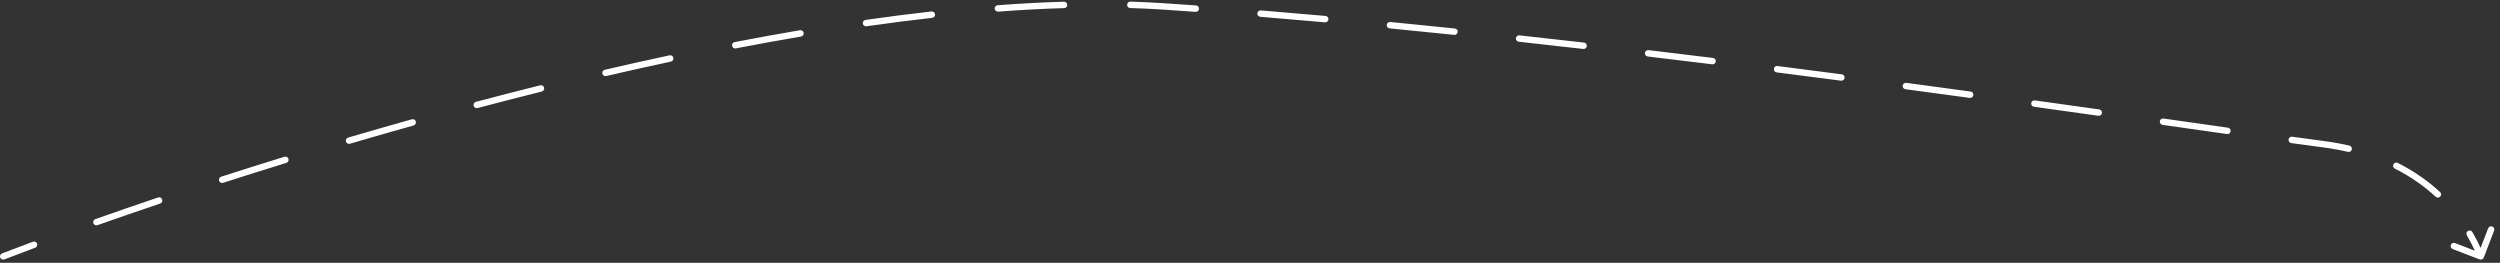 <svg width="390" height="41" viewBox="0 0 390 41" fill="none" xmlns="http://www.w3.org/2000/svg">
<rect x="0" y="0" width="390" height="41" fill="#333333" stroke="none"/>
<path d="M0.32 39.533C0.063 39.633 -0.066 39.922 0.033 40.18C0.133 40.437 0.422 40.566 0.68 40.467L0.32 39.533ZM181.5 1L181.533 0.501L181.5 1ZM362.5 22.5L362.435 22.996L362.5 22.5ZM386.82 40.467C387.078 40.566 387.368 40.437 387.467 40.179L389.082 35.98C389.181 35.722 389.053 35.432 388.795 35.333C388.537 35.234 388.248 35.363 388.149 35.62L386.713 39.354L382.979 37.918C382.722 37.819 382.432 37.947 382.333 38.205C382.234 38.463 382.363 38.752 382.62 38.851L386.82 40.467ZM5.485 38.648C5.744 38.551 5.876 38.263 5.779 38.004C5.683 37.746 5.395 37.614 5.136 37.711L5.485 38.648ZM14.871 34.183C14.611 34.275 14.474 34.56 14.566 34.821C14.658 35.081 14.944 35.218 15.204 35.126L14.871 34.183ZM24.984 31.754C25.246 31.666 25.387 31.382 25.298 31.12C25.21 30.859 24.927 30.718 24.665 30.806L24.984 31.754ZM34.5 27.566C34.237 27.651 34.093 27.933 34.177 28.195C34.262 28.458 34.544 28.603 34.806 28.518L34.5 27.566ZM44.673 25.409C44.937 25.327 45.085 25.047 45.004 24.784C44.923 24.52 44.643 24.372 44.379 24.453L44.673 25.409ZM54.305 21.465C54.04 21.542 53.888 21.82 53.966 22.085C54.044 22.35 54.322 22.502 54.587 22.424L54.305 21.465ZM64.52 19.573C64.786 19.499 64.941 19.223 64.867 18.957C64.793 18.691 64.517 18.536 64.251 18.61L64.52 19.573ZM74.242 15.889C73.975 15.959 73.816 16.233 73.887 16.5C73.957 16.767 74.231 16.926 74.498 16.855L74.242 15.889ZM84.517 14.28C84.785 14.213 84.948 13.941 84.882 13.674C84.815 13.405 84.543 13.242 84.275 13.309L84.517 14.28ZM94.342 10.886C94.073 10.948 93.906 11.217 93.968 11.486C94.031 11.755 94.299 11.922 94.568 11.86L94.342 10.886ZM104.66 9.609C104.93 9.552 105.102 9.286 105.045 9.016C104.987 8.746 104.721 8.574 104.451 8.631L104.66 9.609ZM114.602 6.566C114.331 6.618 114.154 6.88 114.206 7.151C114.259 7.422 114.521 7.6 114.792 7.547L114.602 6.566ZM124.963 5.699C125.236 5.653 125.419 5.395 125.373 5.123C125.326 4.85 125.068 4.667 124.796 4.713L124.963 5.699ZM135.026 3.108C134.752 3.147 134.563 3.401 134.602 3.674C134.641 3.947 134.894 4.137 135.168 4.098L135.026 3.108ZM145.425 2.782C145.7 2.751 145.897 2.504 145.866 2.23C145.836 1.955 145.588 1.758 145.314 1.788L145.425 2.782ZM155.634 0.815C155.359 0.836 155.152 1.076 155.173 1.351C155.193 1.627 155.433 1.833 155.709 1.813L155.634 0.815ZM166.01 1.266C166.286 1.258 166.503 1.028 166.495 0.752C166.487 0.476 166.257 0.259 165.981 0.267L166.01 1.266ZM176.348 0.255C176.072 0.247 175.842 0.464 175.833 0.74C175.825 1.016 176.042 1.247 176.318 1.255L176.348 0.255ZM186.508 1.846C186.783 1.866 187.022 1.659 187.042 1.383C187.062 1.108 186.854 0.869 186.579 0.849L186.508 1.846ZM196.683 1.623C196.408 1.601 196.166 1.806 196.144 2.081C196.122 2.356 196.327 2.598 196.602 2.62L196.683 1.623ZM206.694 3.484C206.969 3.509 207.212 3.306 207.237 3.031C207.262 2.756 207.059 2.513 206.784 2.488L206.694 3.484ZM216.872 3.431C216.597 3.405 216.352 3.606 216.326 3.881C216.299 4.155 216.5 4.4 216.775 4.426L216.872 3.431ZM226.853 5.438C227.127 5.466 227.373 5.267 227.401 4.992C227.43 4.717 227.23 4.472 226.956 4.443L226.853 5.438ZM237.032 5.516C236.758 5.486 236.511 5.684 236.481 5.959C236.451 6.233 236.649 6.48 236.924 6.51L237.032 5.516ZM246.988 7.636C247.262 7.668 247.51 7.471 247.542 7.197C247.573 6.922 247.376 6.674 247.102 6.643L246.988 7.636ZM257.167 7.819C256.893 7.786 256.645 7.982 256.612 8.256C256.579 8.531 256.775 8.779 257.049 8.812L257.167 7.819ZM267.102 10.031C267.376 10.065 267.626 9.87 267.66 9.596C267.693 9.322 267.499 9.073 267.225 9.039L267.102 10.031ZM277.282 10.299C277.008 10.264 276.757 10.458 276.723 10.732C276.688 11.006 276.882 11.257 277.156 11.291L277.282 10.299ZM287.193 12.586C287.467 12.622 287.718 12.429 287.754 12.155C287.789 11.881 287.596 11.63 287.323 11.595L287.193 12.586ZM297.378 12.925C297.105 12.888 296.853 13.081 296.816 13.354C296.78 13.628 296.972 13.879 297.246 13.916L297.378 12.925ZM307.278 15.273C307.552 15.31 307.804 15.119 307.841 14.845C307.879 14.572 307.687 14.32 307.414 14.282L307.278 15.273ZM317.435 15.664C317.161 15.626 316.908 15.817 316.87 16.09C316.832 16.364 317.023 16.616 317.297 16.654L317.435 15.664ZM327.337 18.06C327.61 18.099 327.863 17.908 327.901 17.635C327.94 17.361 327.75 17.108 327.476 17.07L327.337 18.06ZM337.499 18.489C337.226 18.451 336.973 18.641 336.934 18.914C336.895 19.187 337.085 19.441 337.358 19.479L337.499 18.489ZM347.413 20.909C347.686 20.948 347.939 20.758 347.978 20.485C348.017 20.211 347.827 19.958 347.554 19.919L347.413 20.909ZM357.574 21.328C357.301 21.291 357.048 21.482 357.011 21.755C356.973 22.029 357.164 22.281 357.437 22.319L357.574 21.328ZM366.282 23.691C366.551 23.754 366.82 23.587 366.882 23.318C366.945 23.049 366.778 22.78 366.509 22.718L366.282 23.691ZM374.047 25.412C373.801 25.288 373.5 25.387 373.376 25.634C373.252 25.881 373.351 26.181 373.598 26.305L374.047 25.412ZM379.972 30.696C380.175 30.883 380.492 30.87 380.679 30.667C380.866 30.464 380.853 30.148 380.65 29.961L379.972 30.696ZM385.691 36.203C385.552 35.965 385.245 35.885 385.007 36.025C384.769 36.165 384.689 36.472 384.829 36.71L385.691 36.203ZM0.68 40.467C2.2 39.882 3.803 39.274 5.485 38.648L5.136 37.711C3.451 38.338 1.844 38.947 0.32 39.533L0.68 40.467ZM15.204 35.126C18.299 34.033 21.567 32.905 24.984 31.754L24.665 30.806C21.243 31.959 17.971 33.088 14.871 34.183L15.204 35.126ZM34.806 28.518C38.003 27.488 41.297 26.449 44.673 25.409L44.379 24.453C40.999 25.494 37.701 26.535 34.5 27.566L34.806 28.518ZM54.587 22.424C57.844 21.466 61.159 20.514 64.52 19.573L64.251 18.61C60.885 19.552 57.566 20.505 54.305 21.465L54.587 22.424ZM74.498 16.855C77.81 15.978 81.153 15.118 84.517 14.28L84.275 13.309C80.906 14.149 77.558 15.01 74.242 15.889L74.498 16.855ZM94.568 11.86C97.925 11.081 101.293 10.329 104.66 9.609L104.451 8.631C101.078 9.352 97.705 10.105 94.342 10.886L94.568 11.86ZM114.792 7.547C118.197 6.89 121.591 6.272 124.963 5.699L124.796 4.713C121.416 5.288 118.014 5.907 114.602 6.566L114.792 7.547ZM135.168 4.098C138.626 3.602 142.05 3.161 145.425 2.782L145.314 1.788C141.927 2.169 138.494 2.611 135.026 3.108L135.168 4.098ZM155.709 1.813C159.218 1.549 162.656 1.364 166.01 1.266L165.981 0.267C162.611 0.365 159.156 0.551 155.634 0.815L155.709 1.813ZM176.318 1.255C178.067 1.307 179.784 1.388 181.467 1.499L181.533 0.501C179.837 0.389 178.108 0.307 176.348 0.255L176.318 1.255ZM181.467 1.499C183.136 1.609 184.817 1.725 186.508 1.846L186.579 0.849C184.886 0.728 183.204 0.612 181.533 0.501L181.467 1.499ZM196.602 2.62C199.939 2.891 203.306 3.18 206.694 3.484L206.784 2.488C203.392 2.184 200.023 1.895 196.683 1.623L196.602 2.62ZM216.775 4.426C220.125 4.752 223.486 5.089 226.853 5.438L226.956 4.443C223.587 4.094 220.223 3.756 216.872 3.431L216.775 4.426ZM236.924 6.51C240.285 6.877 243.642 7.253 246.988 7.636L247.102 6.643C243.754 6.26 240.395 5.883 237.032 5.516L236.924 6.51ZM257.049 8.812C260.424 9.214 263.777 9.621 267.102 10.031L267.225 9.039C263.898 8.629 260.543 8.221 257.167 7.819L257.049 8.812ZM277.156 11.291C280.545 11.723 283.894 12.155 287.193 12.586L287.323 11.595C284.023 11.163 280.673 10.731 277.282 10.299L277.156 11.291ZM297.246 13.916C300.663 14.373 304.011 14.827 307.278 15.273L307.414 14.282C304.146 13.836 300.797 13.382 297.378 12.925L297.246 13.916ZM317.297 16.654C320.768 17.137 324.12 17.607 327.337 18.06L327.476 17.07C324.259 16.616 320.906 16.146 317.435 15.664L317.297 16.654ZM337.358 19.479C340.957 19.991 344.32 20.47 347.413 20.909L347.554 19.919C344.46 19.48 341.099 19.001 337.499 18.489L337.358 19.479ZM357.437 22.319C359.293 22.575 360.964 22.802 362.435 22.996L362.565 22.004C361.097 21.811 359.428 21.585 357.574 21.328L357.437 22.319ZM362.435 22.996C363.79 23.174 365.071 23.409 366.282 23.691L366.509 22.718C365.266 22.427 363.952 22.187 362.565 22.004L362.435 22.996ZM373.598 26.305C376.185 27.607 378.281 29.136 379.972 30.696L380.65 29.961C378.895 28.342 376.723 26.758 374.047 25.412L373.598 26.305ZM384.829 36.71C385.857 38.458 386.349 39.766 386.543 40.203L387.457 39.797C387.28 39.4 386.756 38.015 385.691 36.203L384.829 36.71Z" fill="white"/>
</svg>
